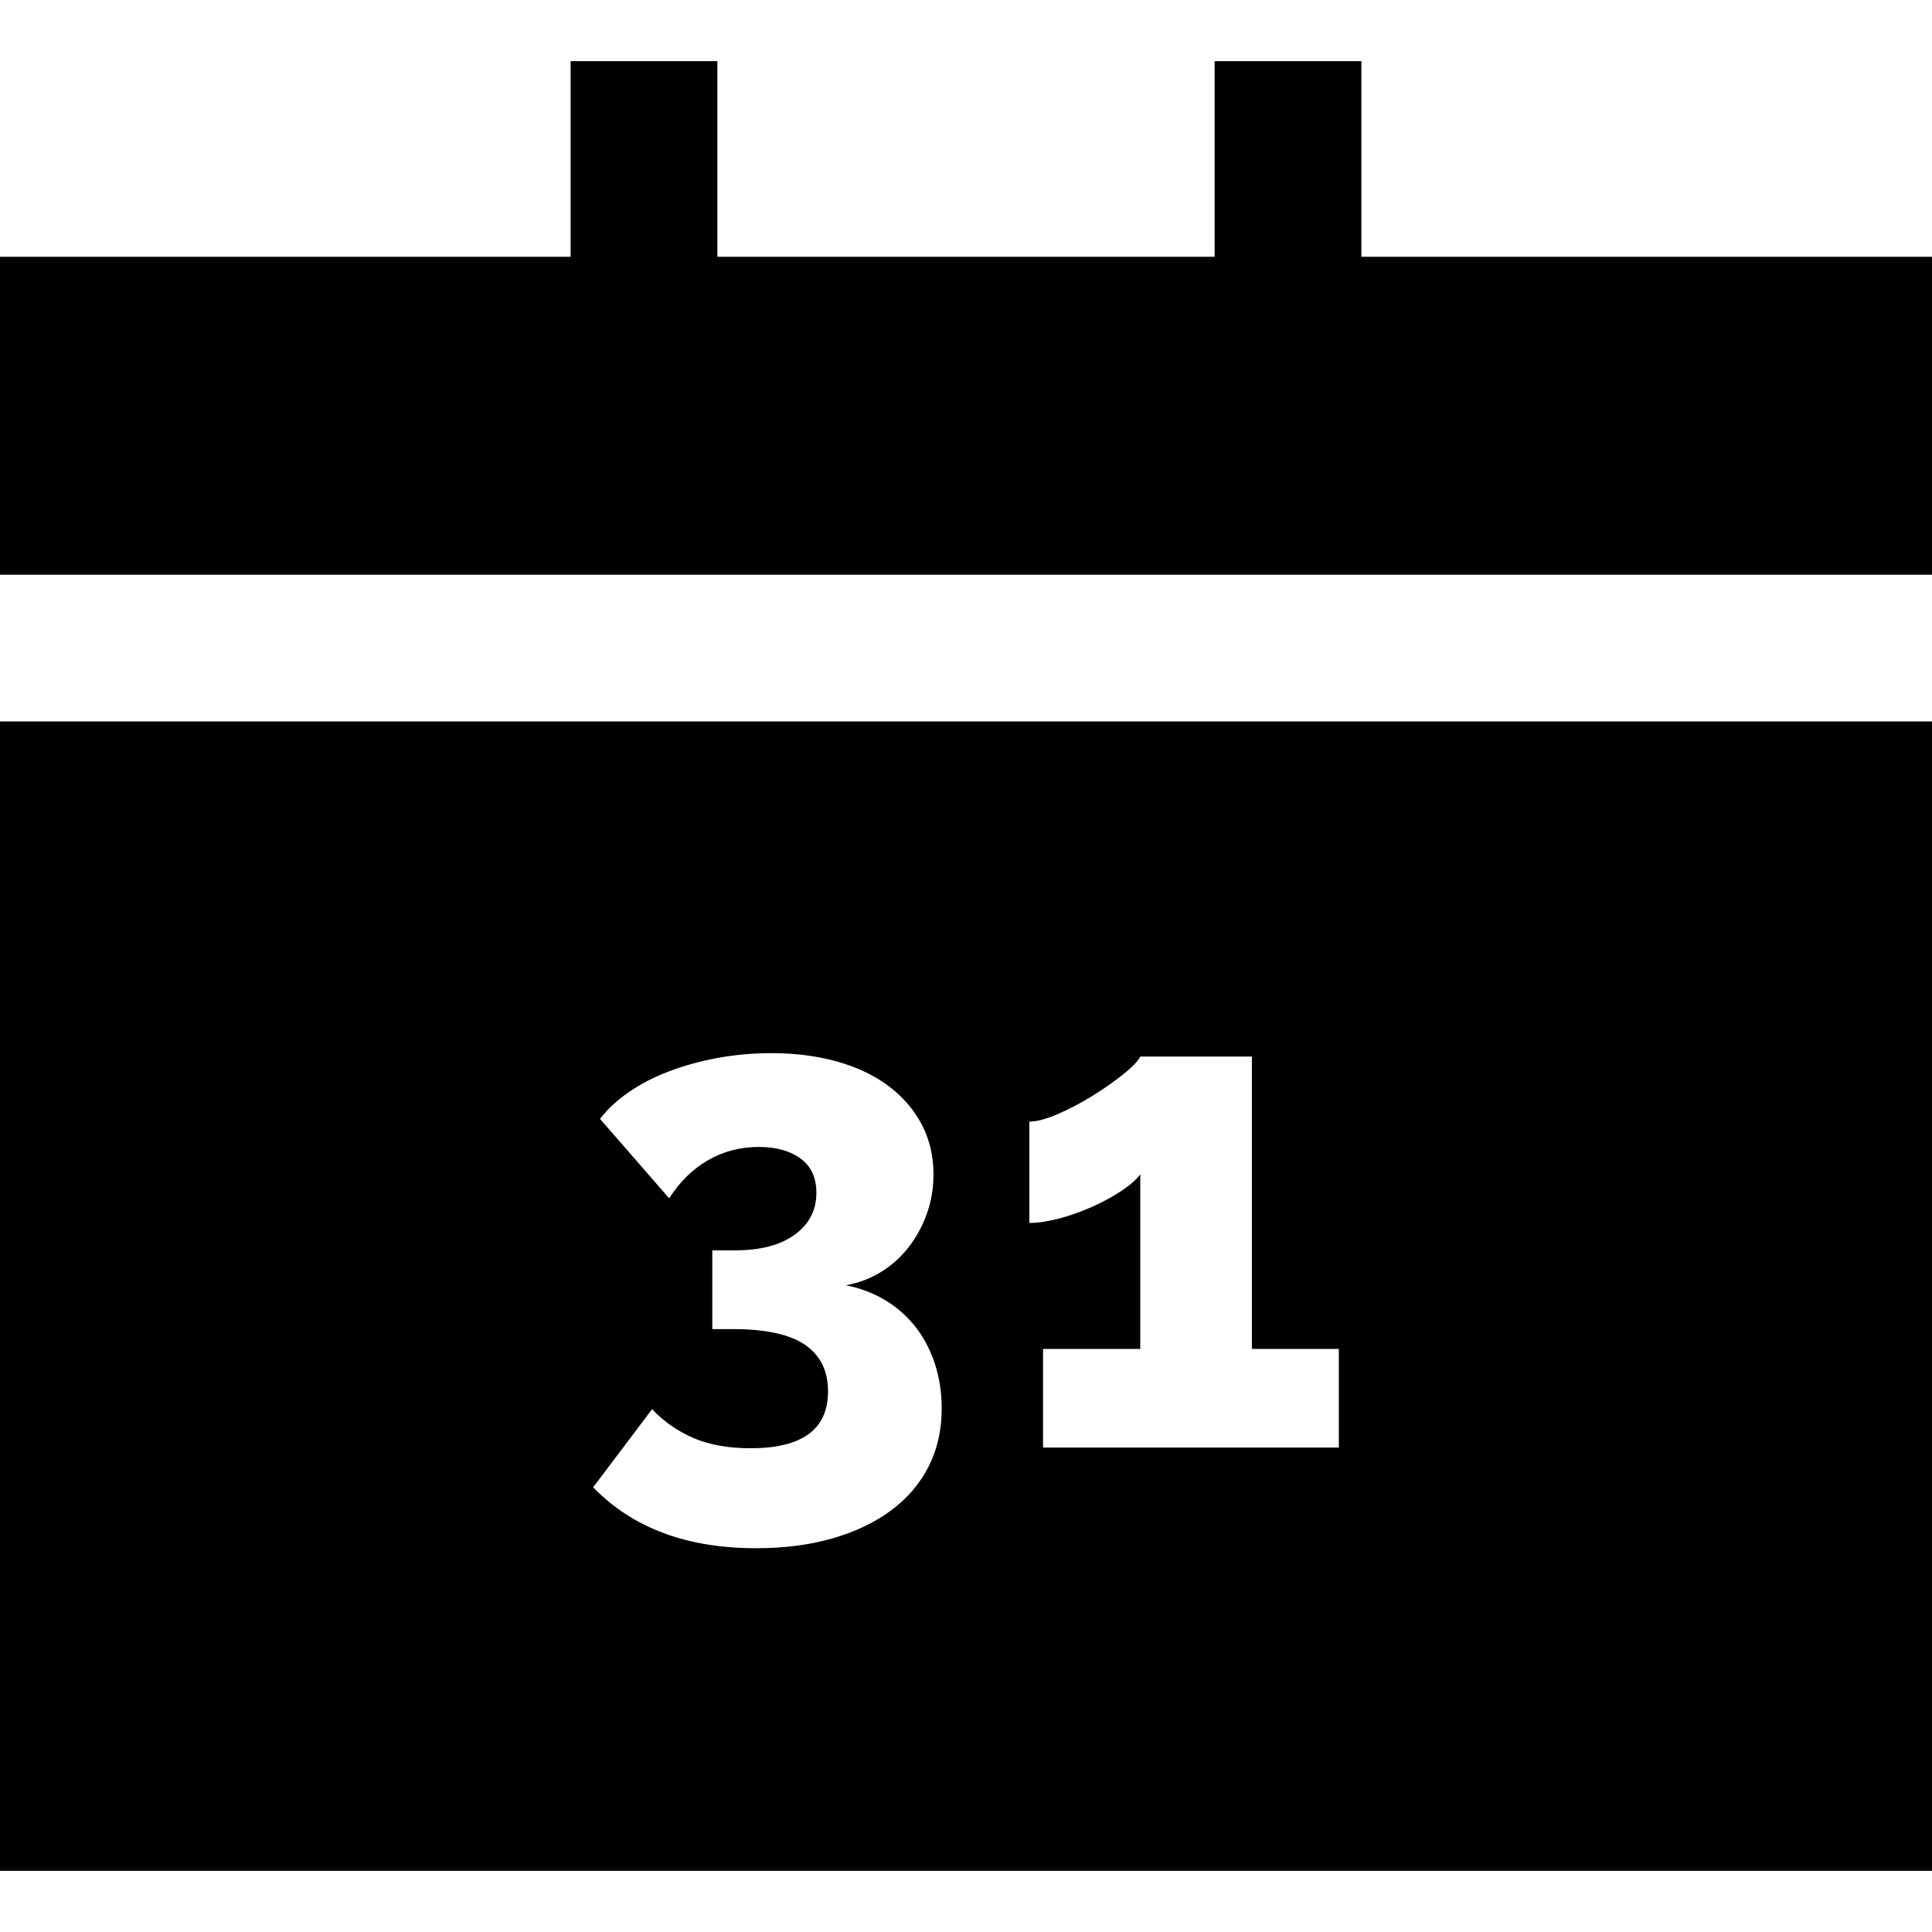 <?xml version="1.0" encoding="iso-8859-1"?>
<!-- Generator: Adobe Illustrator 19.0.0, SVG Export Plug-In . SVG Version: 6.00 Build 0)  -->
<svg version="1.1" id="Layer_1" xmlns="http://www.w3.org/2000/svg" xmlns:xlink="http://www.w3.org/1999/xlink" x="0px" y="0px"
	 viewBox="0 0 395 395" style="enable-background:new 0 0 395 395;" xml:space="preserve">
<g>
	<polygon points="278.333,52.5 278.333,12.5 248.333,12.5 248.333,52.5 146.667,52.5 146.667,12.5 116.667,12.5 116.667,52.5 
		0,52.5 0,117.5 395,117.5 395,52.5 	"/>
	<path d="M0,382.5h395v-235H0V382.5z M210.449,229.315c1.492,0,3.43-0.512,5.81-1.54c2.38-1.026,4.736-2.262,7.07-3.71
		c2.332-1.446,4.432-2.916,6.3-4.41c1.866-1.492,3.032-2.706,3.5-3.64h22.82v59.78h17.78v20.16h-60.48v-20.16h19.88v-35.7
		c-0.84,1.12-2.147,2.264-3.92,3.43c-1.774,1.168-3.758,2.24-5.95,3.22c-2.193,0.98-4.434,1.774-6.72,2.38
		c-2.288,0.608-4.318,0.91-6.09,0.91V229.315z M164.602,274.956c-3.128-2.146-8.05-3.22-14.77-3.22h-4.2v-16.1h4.62
		c5.226,0,9.31-1.072,12.25-3.22c2.94-2.146,4.41-4.992,4.41-8.54c0-3.08-1.074-5.412-3.22-7c-2.148-1.586-4.994-2.38-8.54-2.38
		c-3.828,0-7.304,0.91-10.43,2.73c-3.128,1.82-5.764,4.41-7.91,7.77l-14.14-16.24c1.492-1.96,3.452-3.78,5.88-5.46
		c2.426-1.68,5.18-3.102,8.26-4.27c3.08-1.166,6.392-2.076,9.94-2.73c3.546-0.652,7.186-0.98,10.92-0.98
		c4.946,0,9.472,0.584,13.58,1.75c4.106,1.168,7.606,2.848,10.5,5.04c2.892,2.194,5.132,4.808,6.72,7.84
		c1.586,3.034,2.38,6.418,2.38,10.15c0,2.8-0.444,5.46-1.33,7.98c-0.888,2.52-2.124,4.808-3.71,6.86
		c-1.588,2.054-3.478,3.758-5.67,5.11c-2.194,1.354-4.598,2.264-7.21,2.73c2.892,0.56,5.552,1.564,7.98,3.01
		c2.426,1.448,4.502,3.268,6.23,5.46c1.726,2.194,3.056,4.714,3.99,7.56c0.932,2.848,1.4,5.904,1.4,9.17
		c0,4.388-0.888,8.33-2.66,11.83c-1.774,3.5-4.318,6.486-7.63,8.96c-3.314,2.472-7.304,4.386-11.97,5.74
		c-4.668,1.352-9.894,2.03-15.68,2.03c-14.188,0-25.294-4.154-33.32-12.46l12.04-15.96c2.52,2.614,5.39,4.598,8.61,5.95
		c3.22,1.354,7.07,2.03,11.55,2.03c10.546,0,15.82-3.872,15.82-11.62C169.292,280.275,167.728,277.104,164.602,274.956z"/>
</g>
<g>
</g>
<g>
</g>
<g>
</g>
<g>
</g>
<g>
</g>
<g>
</g>
<g>
</g>
<g>
</g>
<g>
</g>
<g>
</g>
<g>
</g>
<g>
</g>
<g>
</g>
<g>
</g>
<g>
</g>
</svg>
